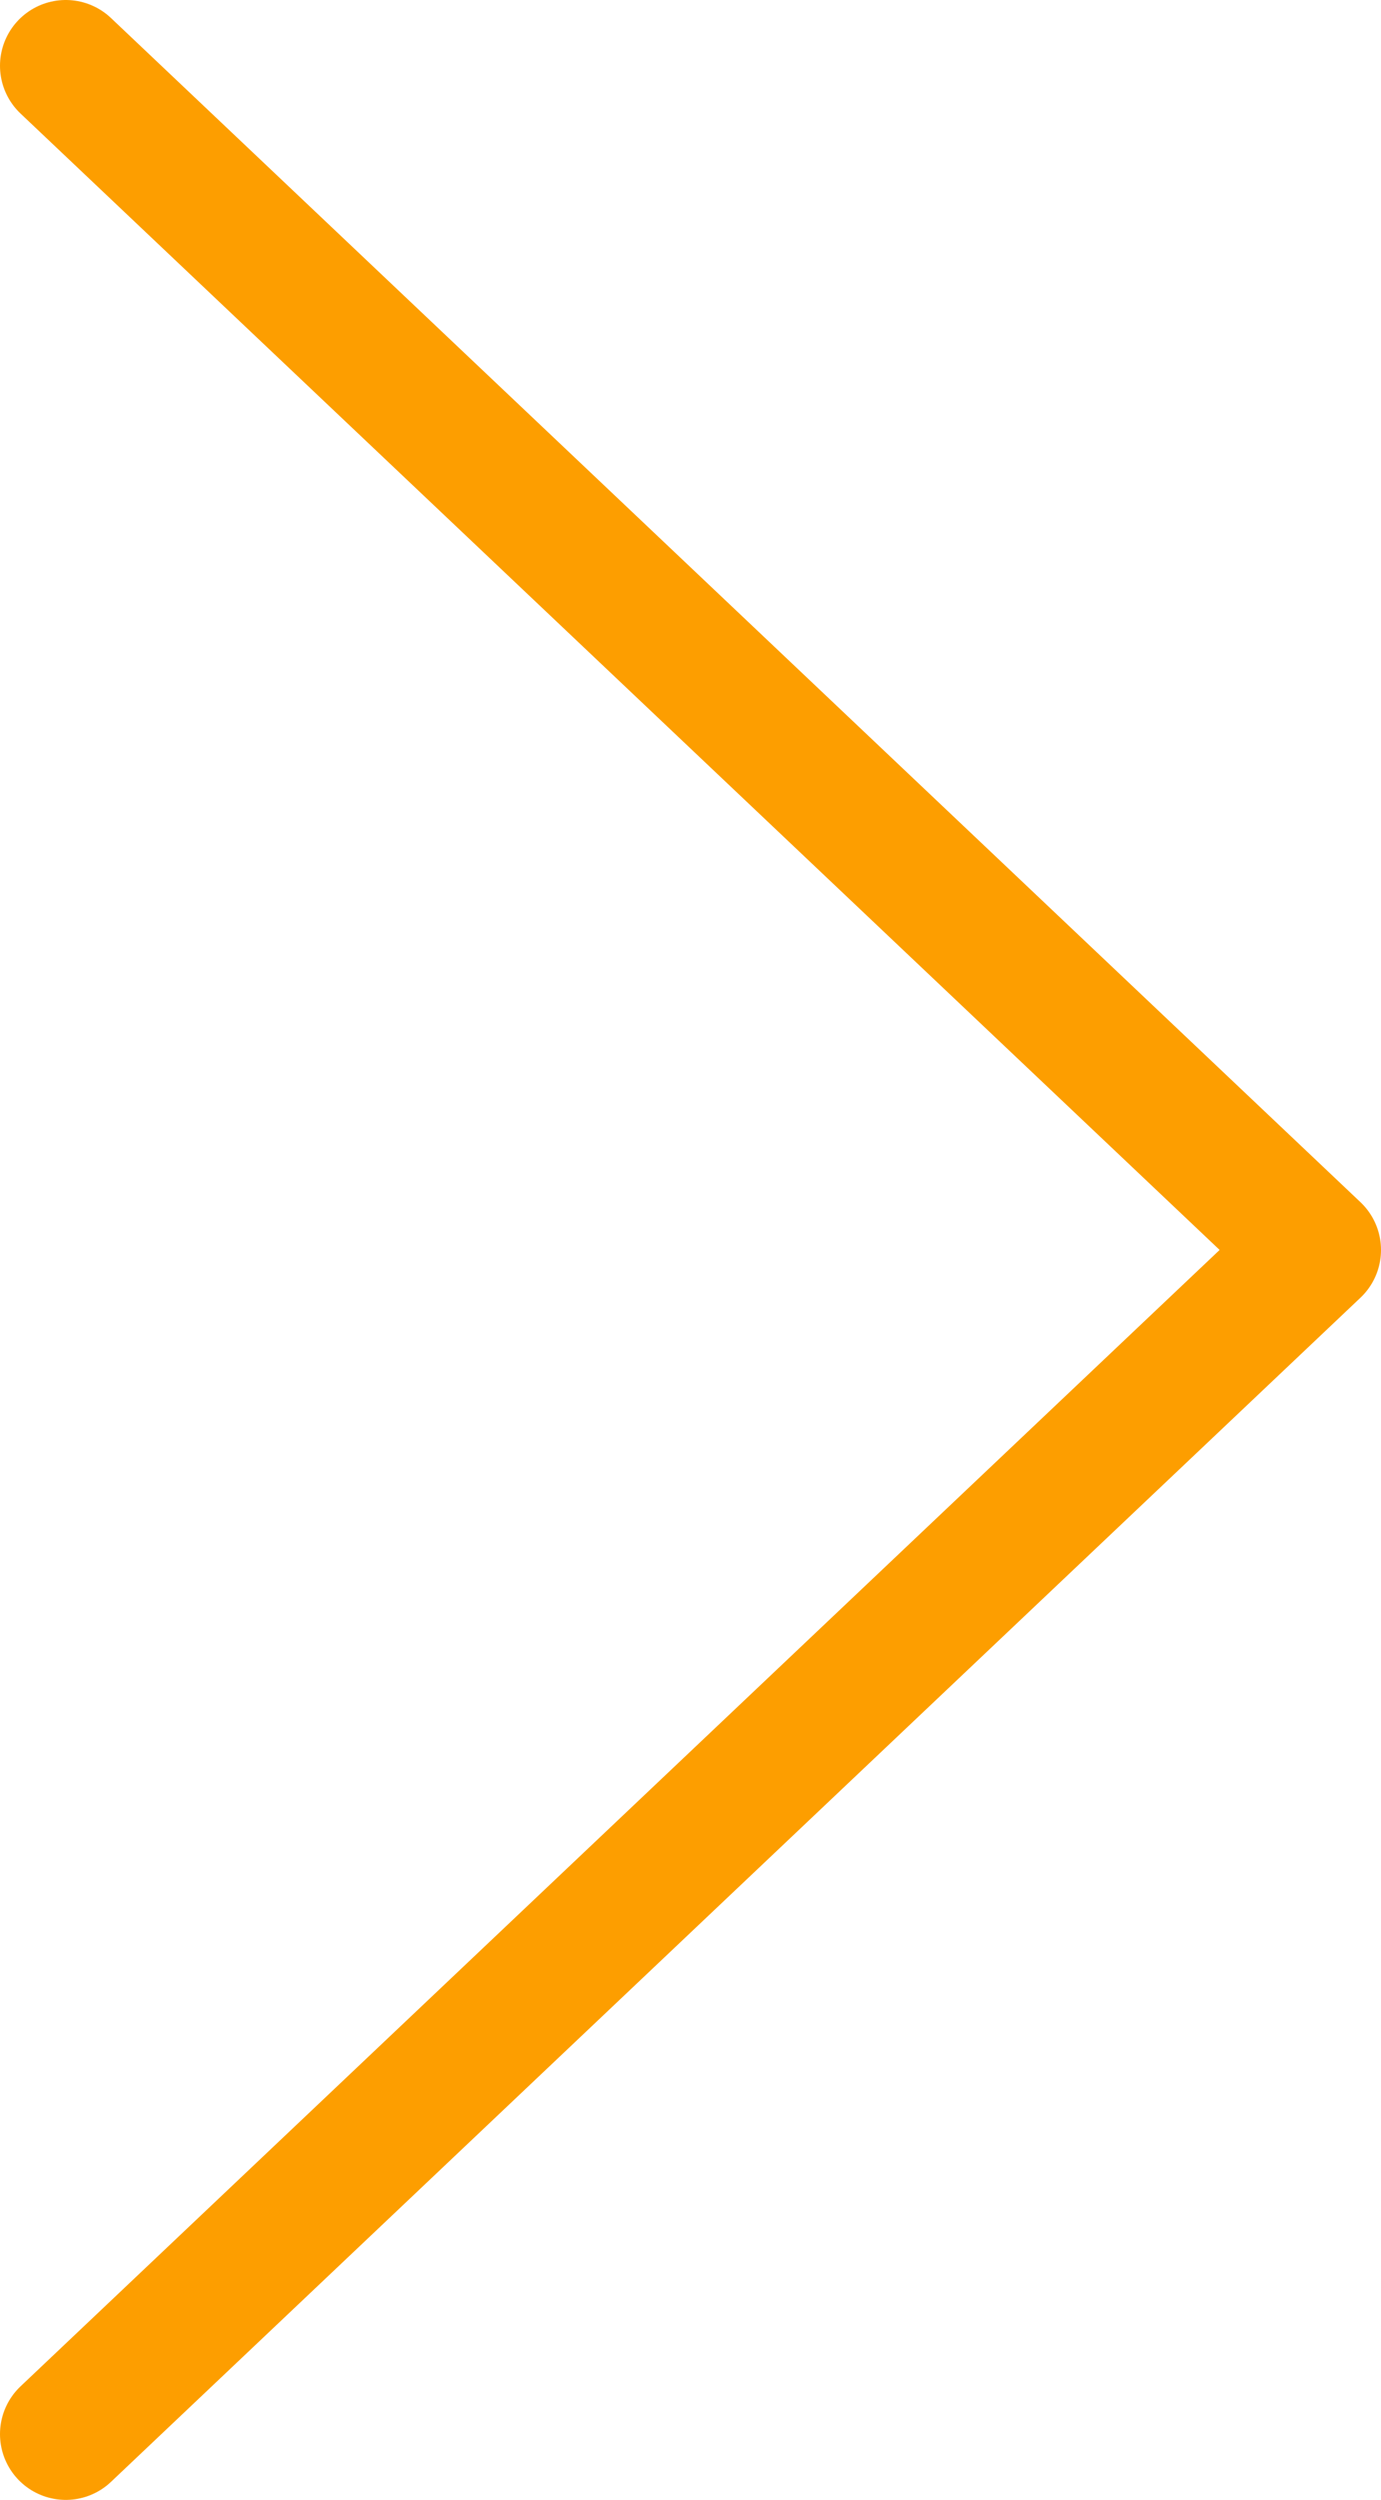 <svg width="21" height="38" viewBox="0 0 21 38" fill="none" xmlns="http://www.w3.org/2000/svg">
<path d="M1 1L20 19L1 37" stroke="#FD9E00" stroke-width="2" stroke-linecap="round" stroke-linejoin="round"/>
</svg>
